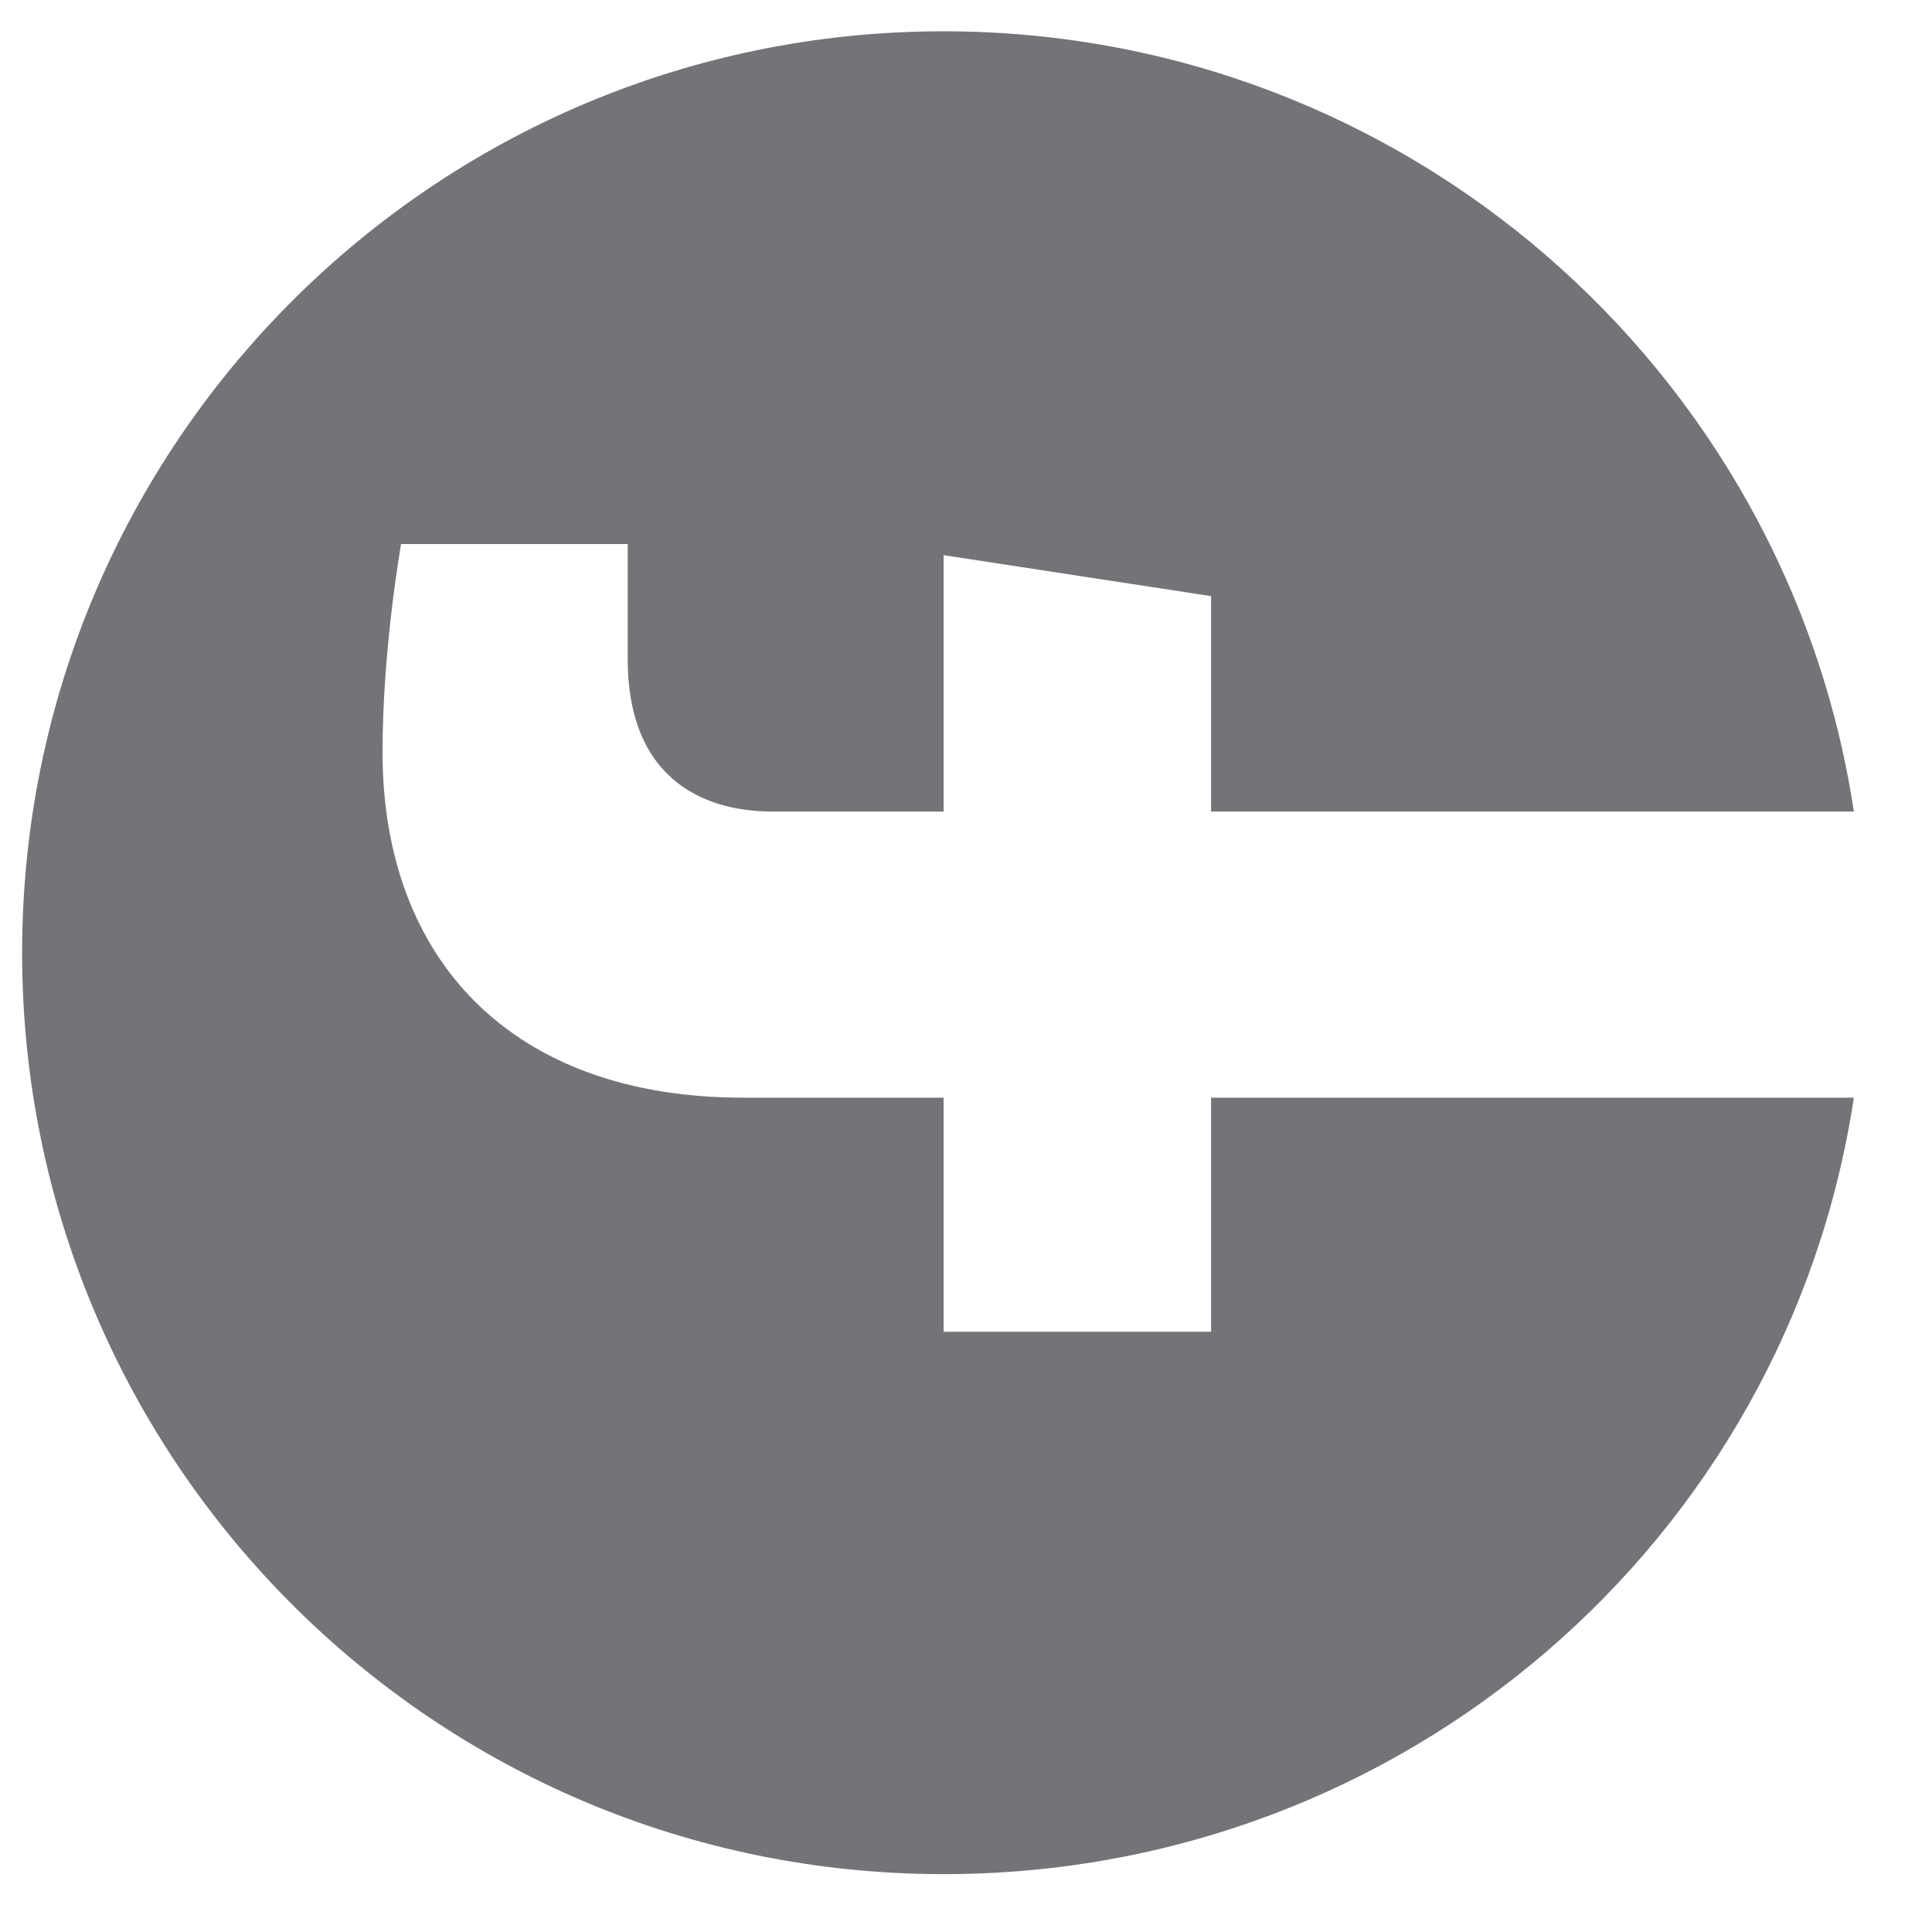 <svg width="20" height="20" viewBox="0 0 20 20" fill="none" xmlns="http://www.w3.org/2000/svg">
<path d="M9.768 0.324C14.537 0.324 18.498 3.824 19.191 8.401L12.537 8.401V6.171L9.768 5.747V8.401H7.998C7.229 8.401 6.498 8.017 6.498 6.824V5.632H4.152C4.152 5.632 3.96 6.709 3.96 7.786C3.96 9.94 5.306 11.363 7.691 11.363H9.768V13.786H12.537V11.363L19.191 11.363C18.498 15.94 14.537 19.401 9.768 19.401C4.498 19.401 0.229 15.132 0.229 9.863C0.229 4.594 4.498 0.324 9.768 0.324Z" fill="#737477"/>
</svg>
